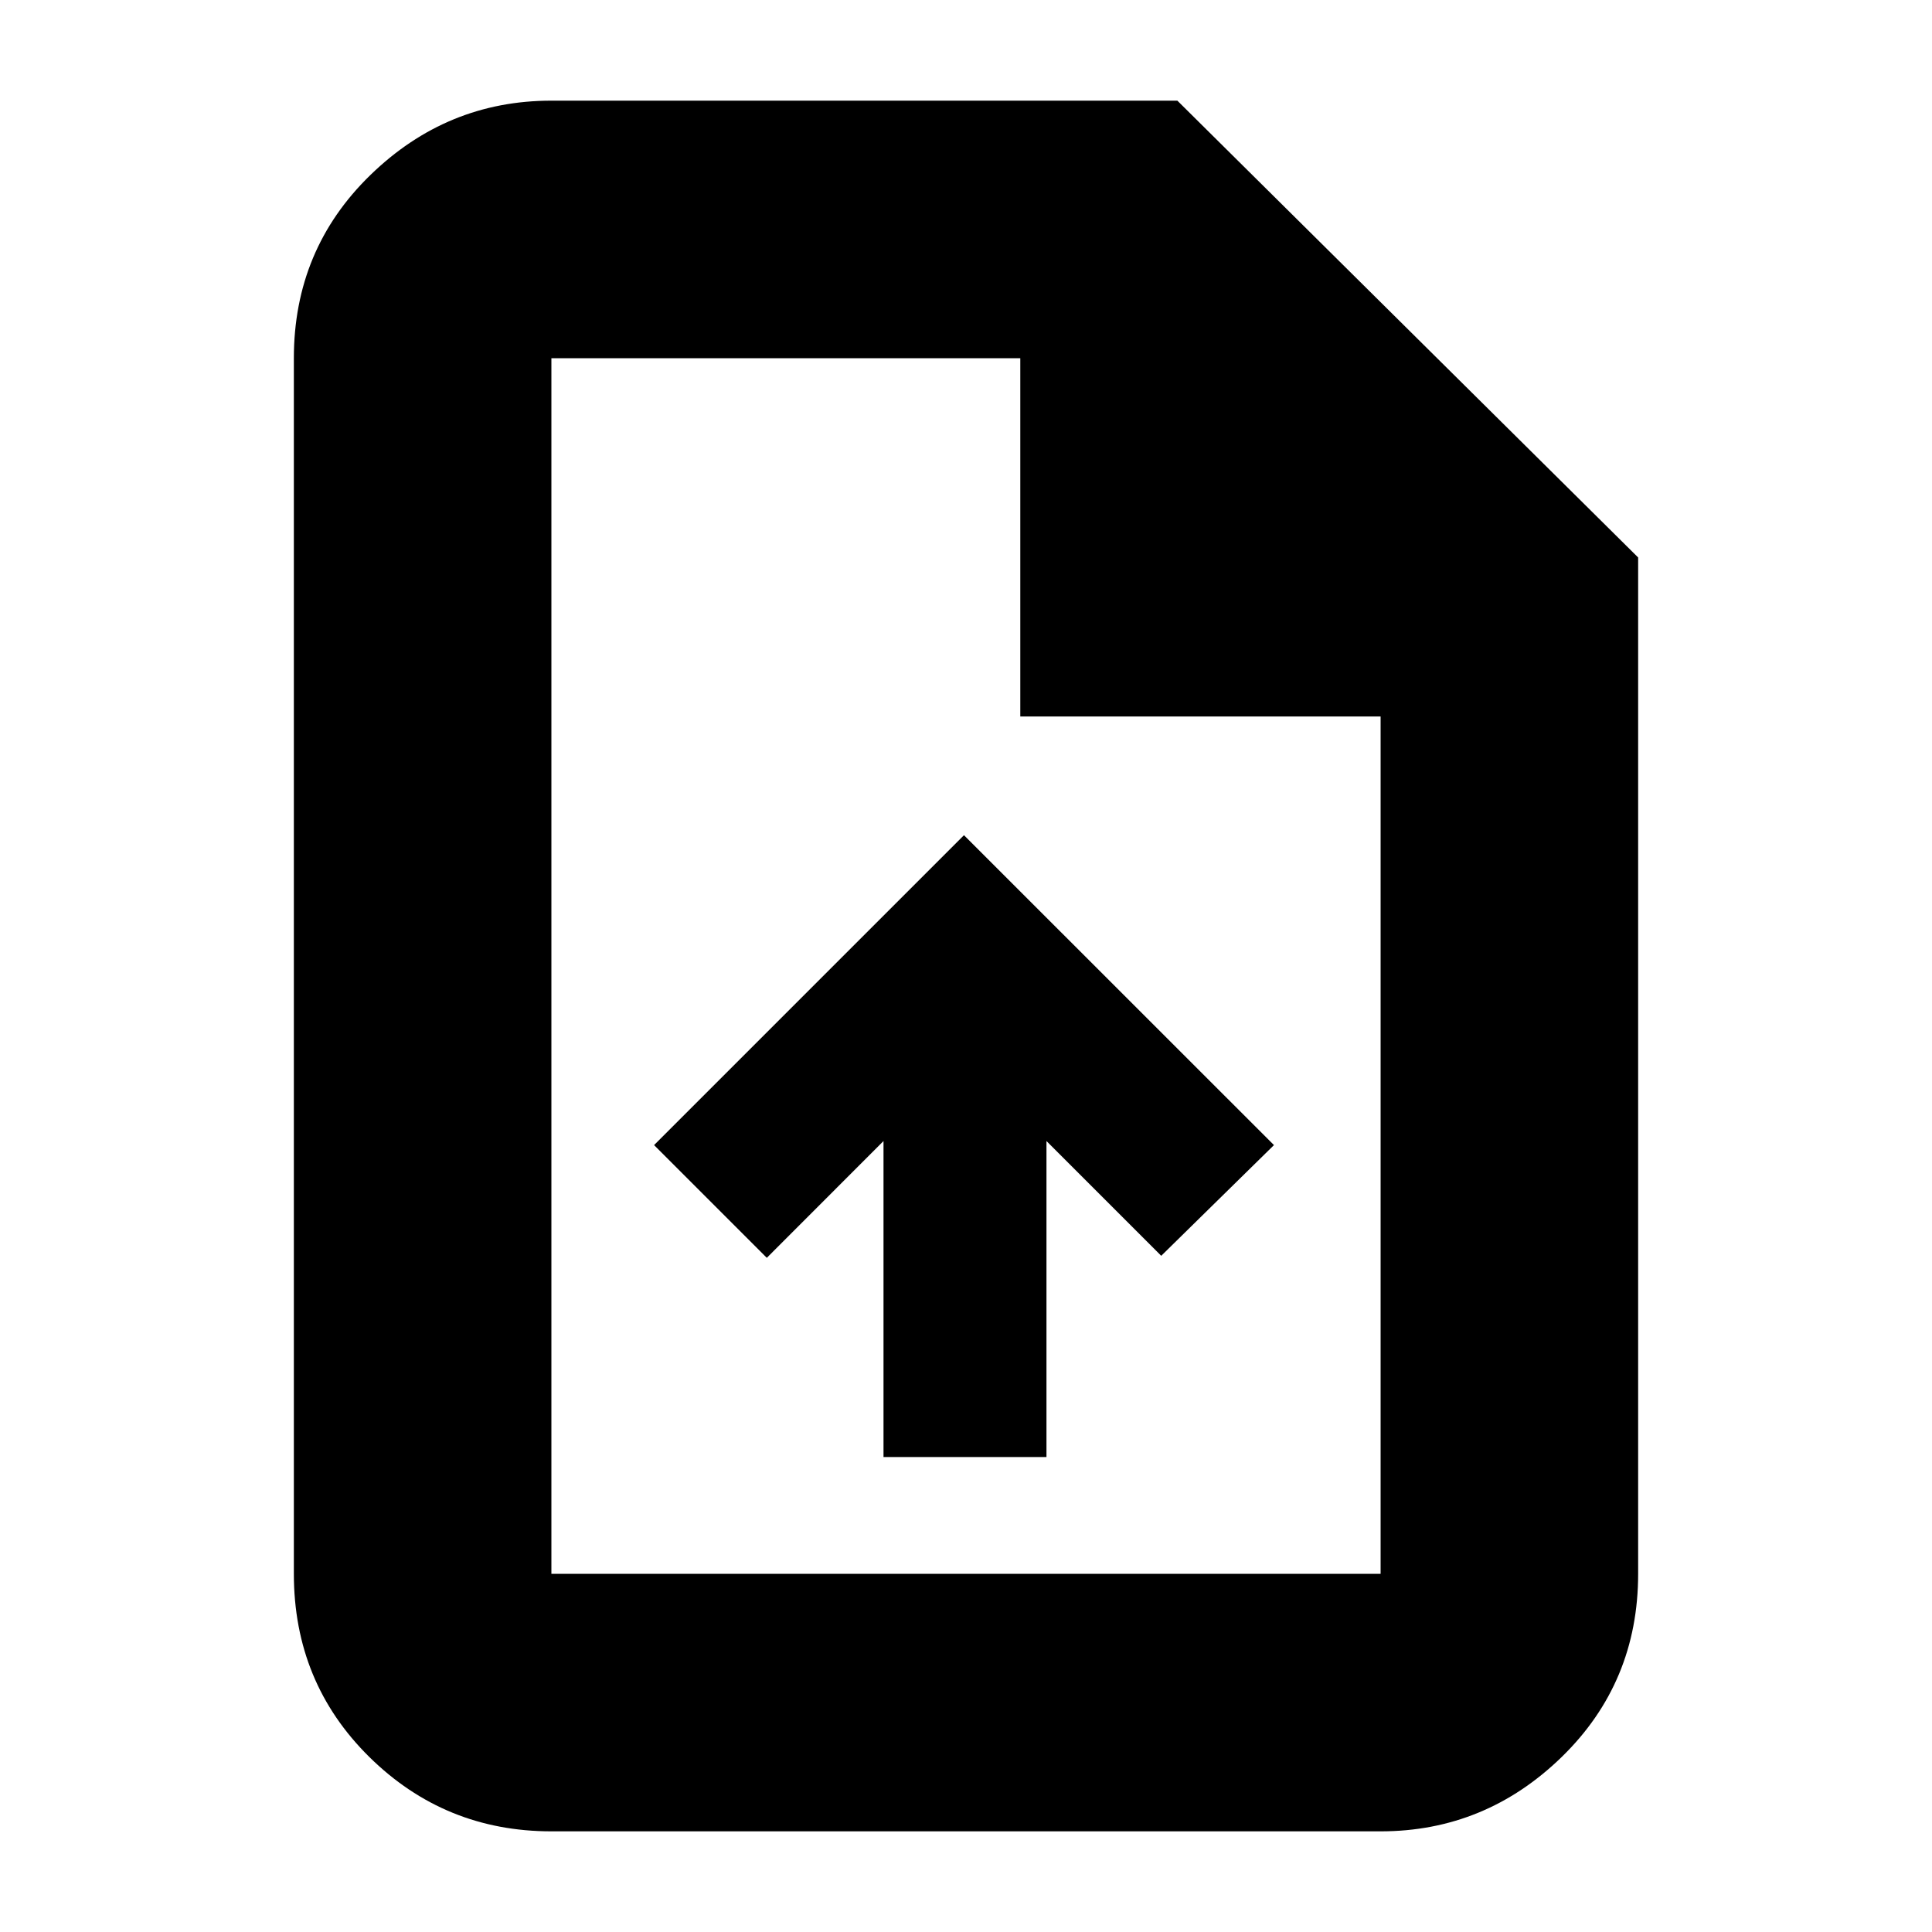 <svg xmlns="http://www.w3.org/2000/svg" height="20" width="20"><path d="M9.146 15.083h1.687v-3.271L12.021 13l1.167-1.146-3.209-3.208-3.208 3.208 1.167 1.167 1.208-1.209Zm-3.438 3.875q-1.104 0-1.885-.77-.781-.771-.781-1.896V3.708q0-1.125.791-1.895.792-.771 1.875-.771h6.48l4.77 4.729v10.521q0 1.125-.791 1.896-.792.77-1.875.77Zm4.854-11.541V3.708H5.708v12.584h8.584V7.417ZM5.708 3.708v4.146-4.146 12.584V3.708Z"/></svg>